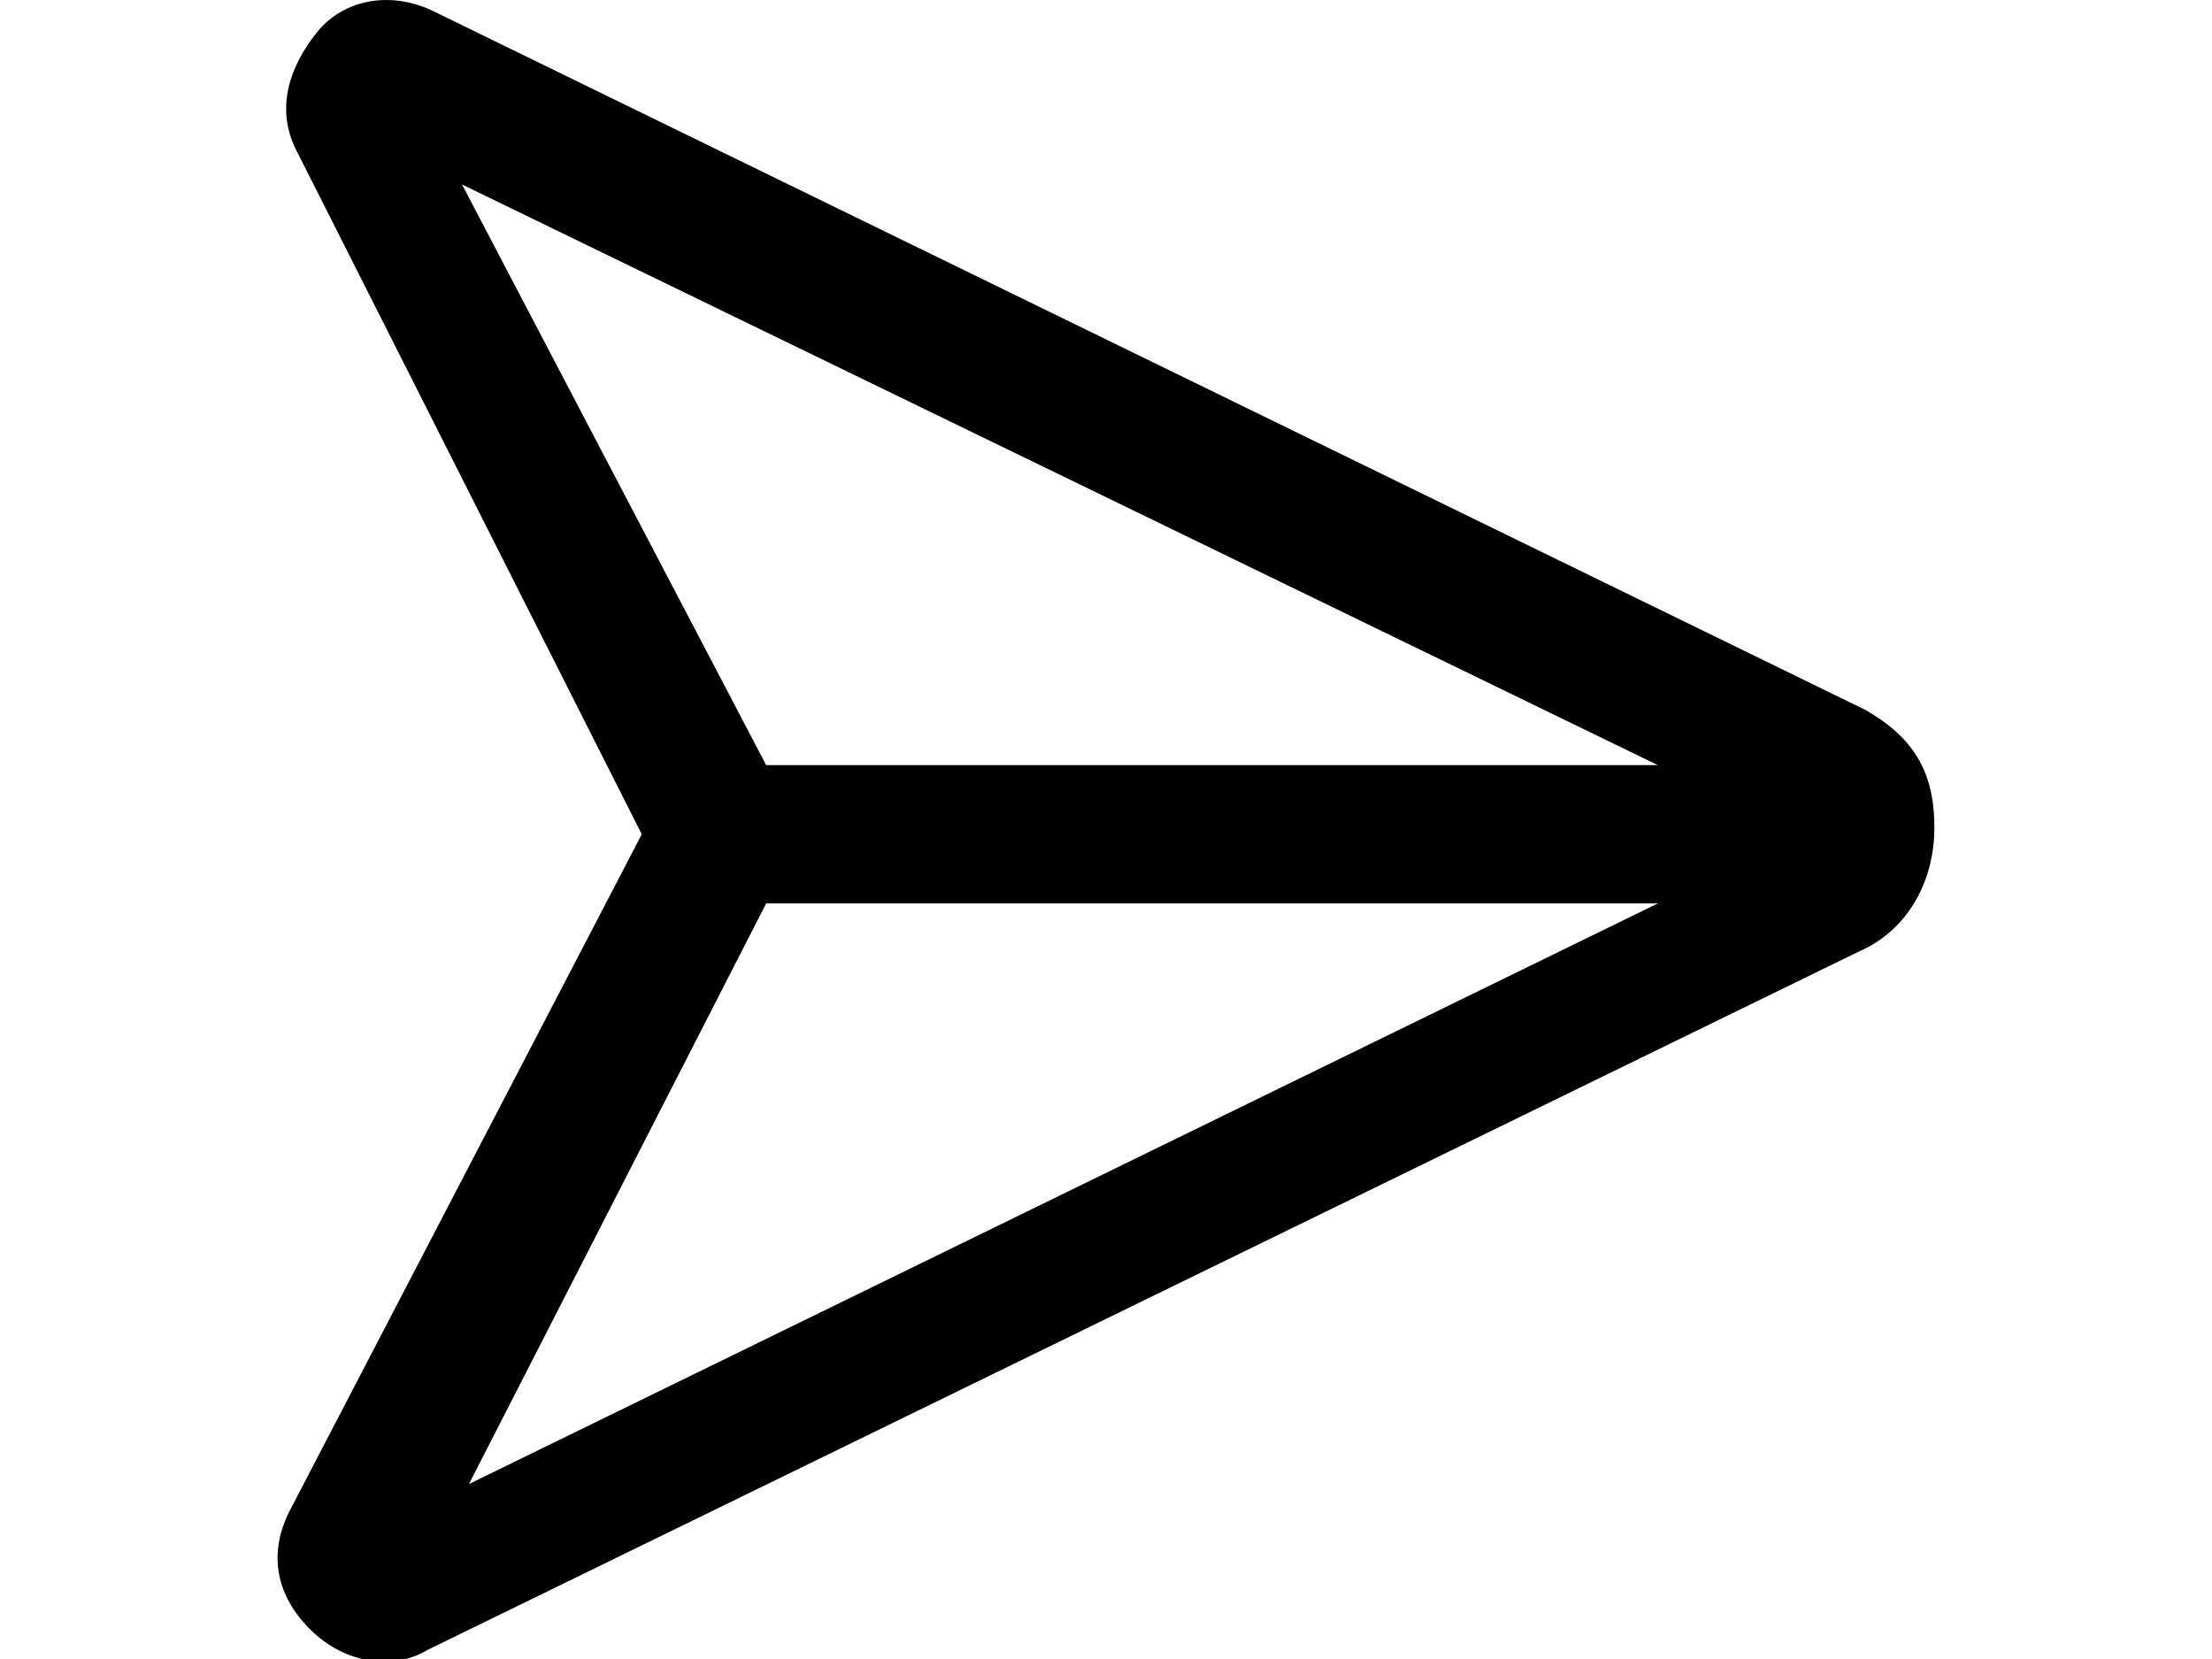 <svg width="1600" height="1200" viewBox="0 0 1600 1200" xmlns="http://www.w3.org/2000/svg"><path d="M1349.2 513.45l-1035-505c-30-15-65-10-85 15s-30 55-15 85l250 495-255 490c-15 30-10 60 15 85s60 30 85 15l1035-505c35-15 55-50 55-90s-15-65-50-85zm-1015-380l865 420h-645l-220-420zm220 520h645l-860 420 215-420z" fill-rule="evenodd"/></svg>